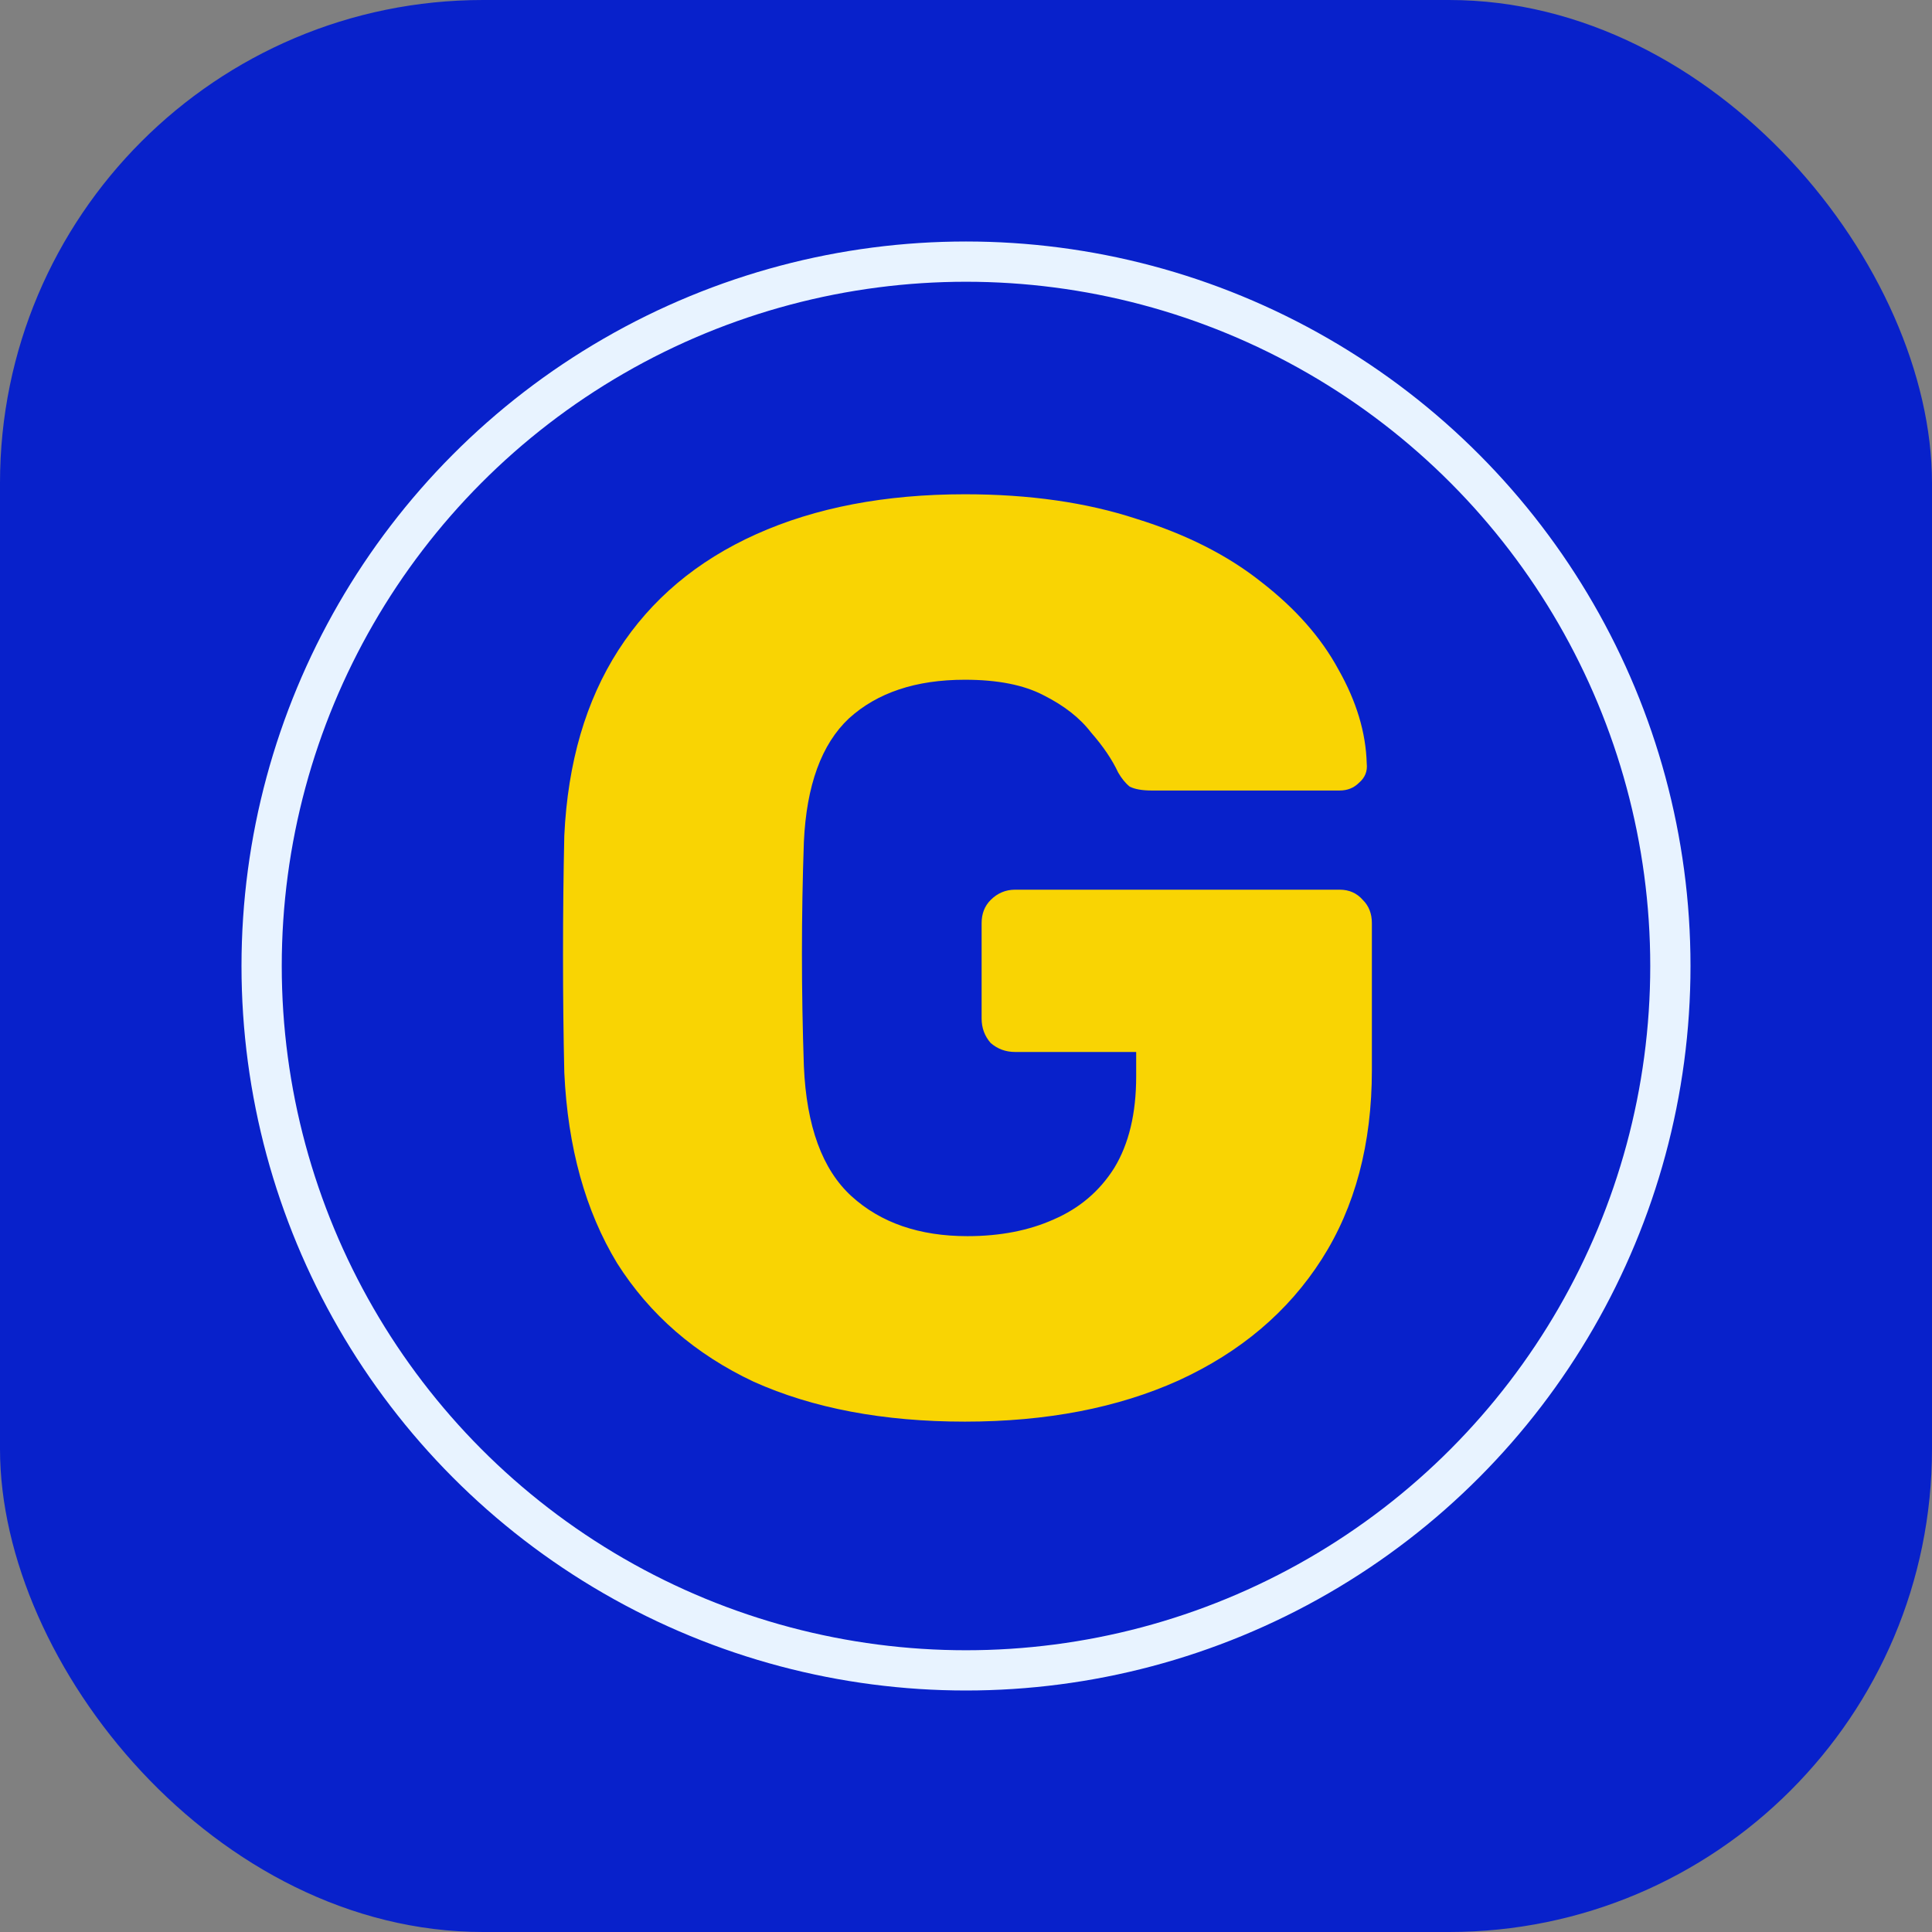 <svg width="48" height="48" viewBox="0 0 48 48" fill="none" xmlns="http://www.w3.org/2000/svg">
<rect x="0" y="0" width="48" height="48" fill="#808080" stroke="none"/>
<rect width="48" height="48" rx="12" fill="#0821CB"/>
<circle cx="24" cy="24" r="17.5" stroke="#E8F3FF"/>
<path d="M23.972 35.32C21.946 35.32 20.196 34.989 18.724 34.328C17.274 33.645 16.143 32.664 15.332 31.384C14.543 30.083 14.106 28.504 14.02 26.648C13.999 25.731 13.988 24.76 13.988 23.736C13.988 22.691 13.999 21.699 14.02 20.76C14.106 18.947 14.554 17.411 15.364 16.152C16.175 14.893 17.316 13.933 18.788 13.272C20.26 12.611 21.988 12.28 23.972 12.28C25.572 12.28 26.991 12.483 28.228 12.888C29.466 13.272 30.5 13.795 31.332 14.456C32.186 15.117 32.826 15.843 33.252 16.632C33.7 17.421 33.935 18.2 33.956 18.968C33.978 19.16 33.914 19.32 33.764 19.448C33.636 19.576 33.476 19.64 33.284 19.64H28.612C28.378 19.64 28.196 19.608 28.068 19.544C27.962 19.459 27.866 19.341 27.78 19.192C27.631 18.872 27.407 18.541 27.108 18.2C26.831 17.837 26.436 17.528 25.924 17.272C25.434 17.016 24.783 16.888 23.972 16.888C22.756 16.888 21.796 17.208 21.092 17.848C20.41 18.488 20.036 19.512 19.972 20.92C19.908 22.755 19.908 24.611 19.972 26.488C20.036 27.981 20.431 29.059 21.156 29.72C21.882 30.381 22.842 30.712 24.036 30.712C24.847 30.712 25.562 30.573 26.18 30.296C26.82 30.019 27.322 29.592 27.684 29.016C28.047 28.419 28.228 27.661 28.228 26.744V26.136H25.22C24.986 26.136 24.783 26.061 24.612 25.912C24.463 25.741 24.388 25.539 24.388 25.304V22.936C24.388 22.701 24.463 22.509 24.612 22.36C24.783 22.189 24.986 22.104 25.22 22.104H33.284C33.519 22.104 33.711 22.189 33.86 22.36C34.01 22.509 34.084 22.701 34.084 22.936V26.584C34.084 28.419 33.668 29.987 32.836 31.288C32.004 32.589 30.82 33.592 29.284 34.296C27.77 34.979 25.999 35.32 23.972 35.32Z" fill="#F9D403"/>
</svg>
